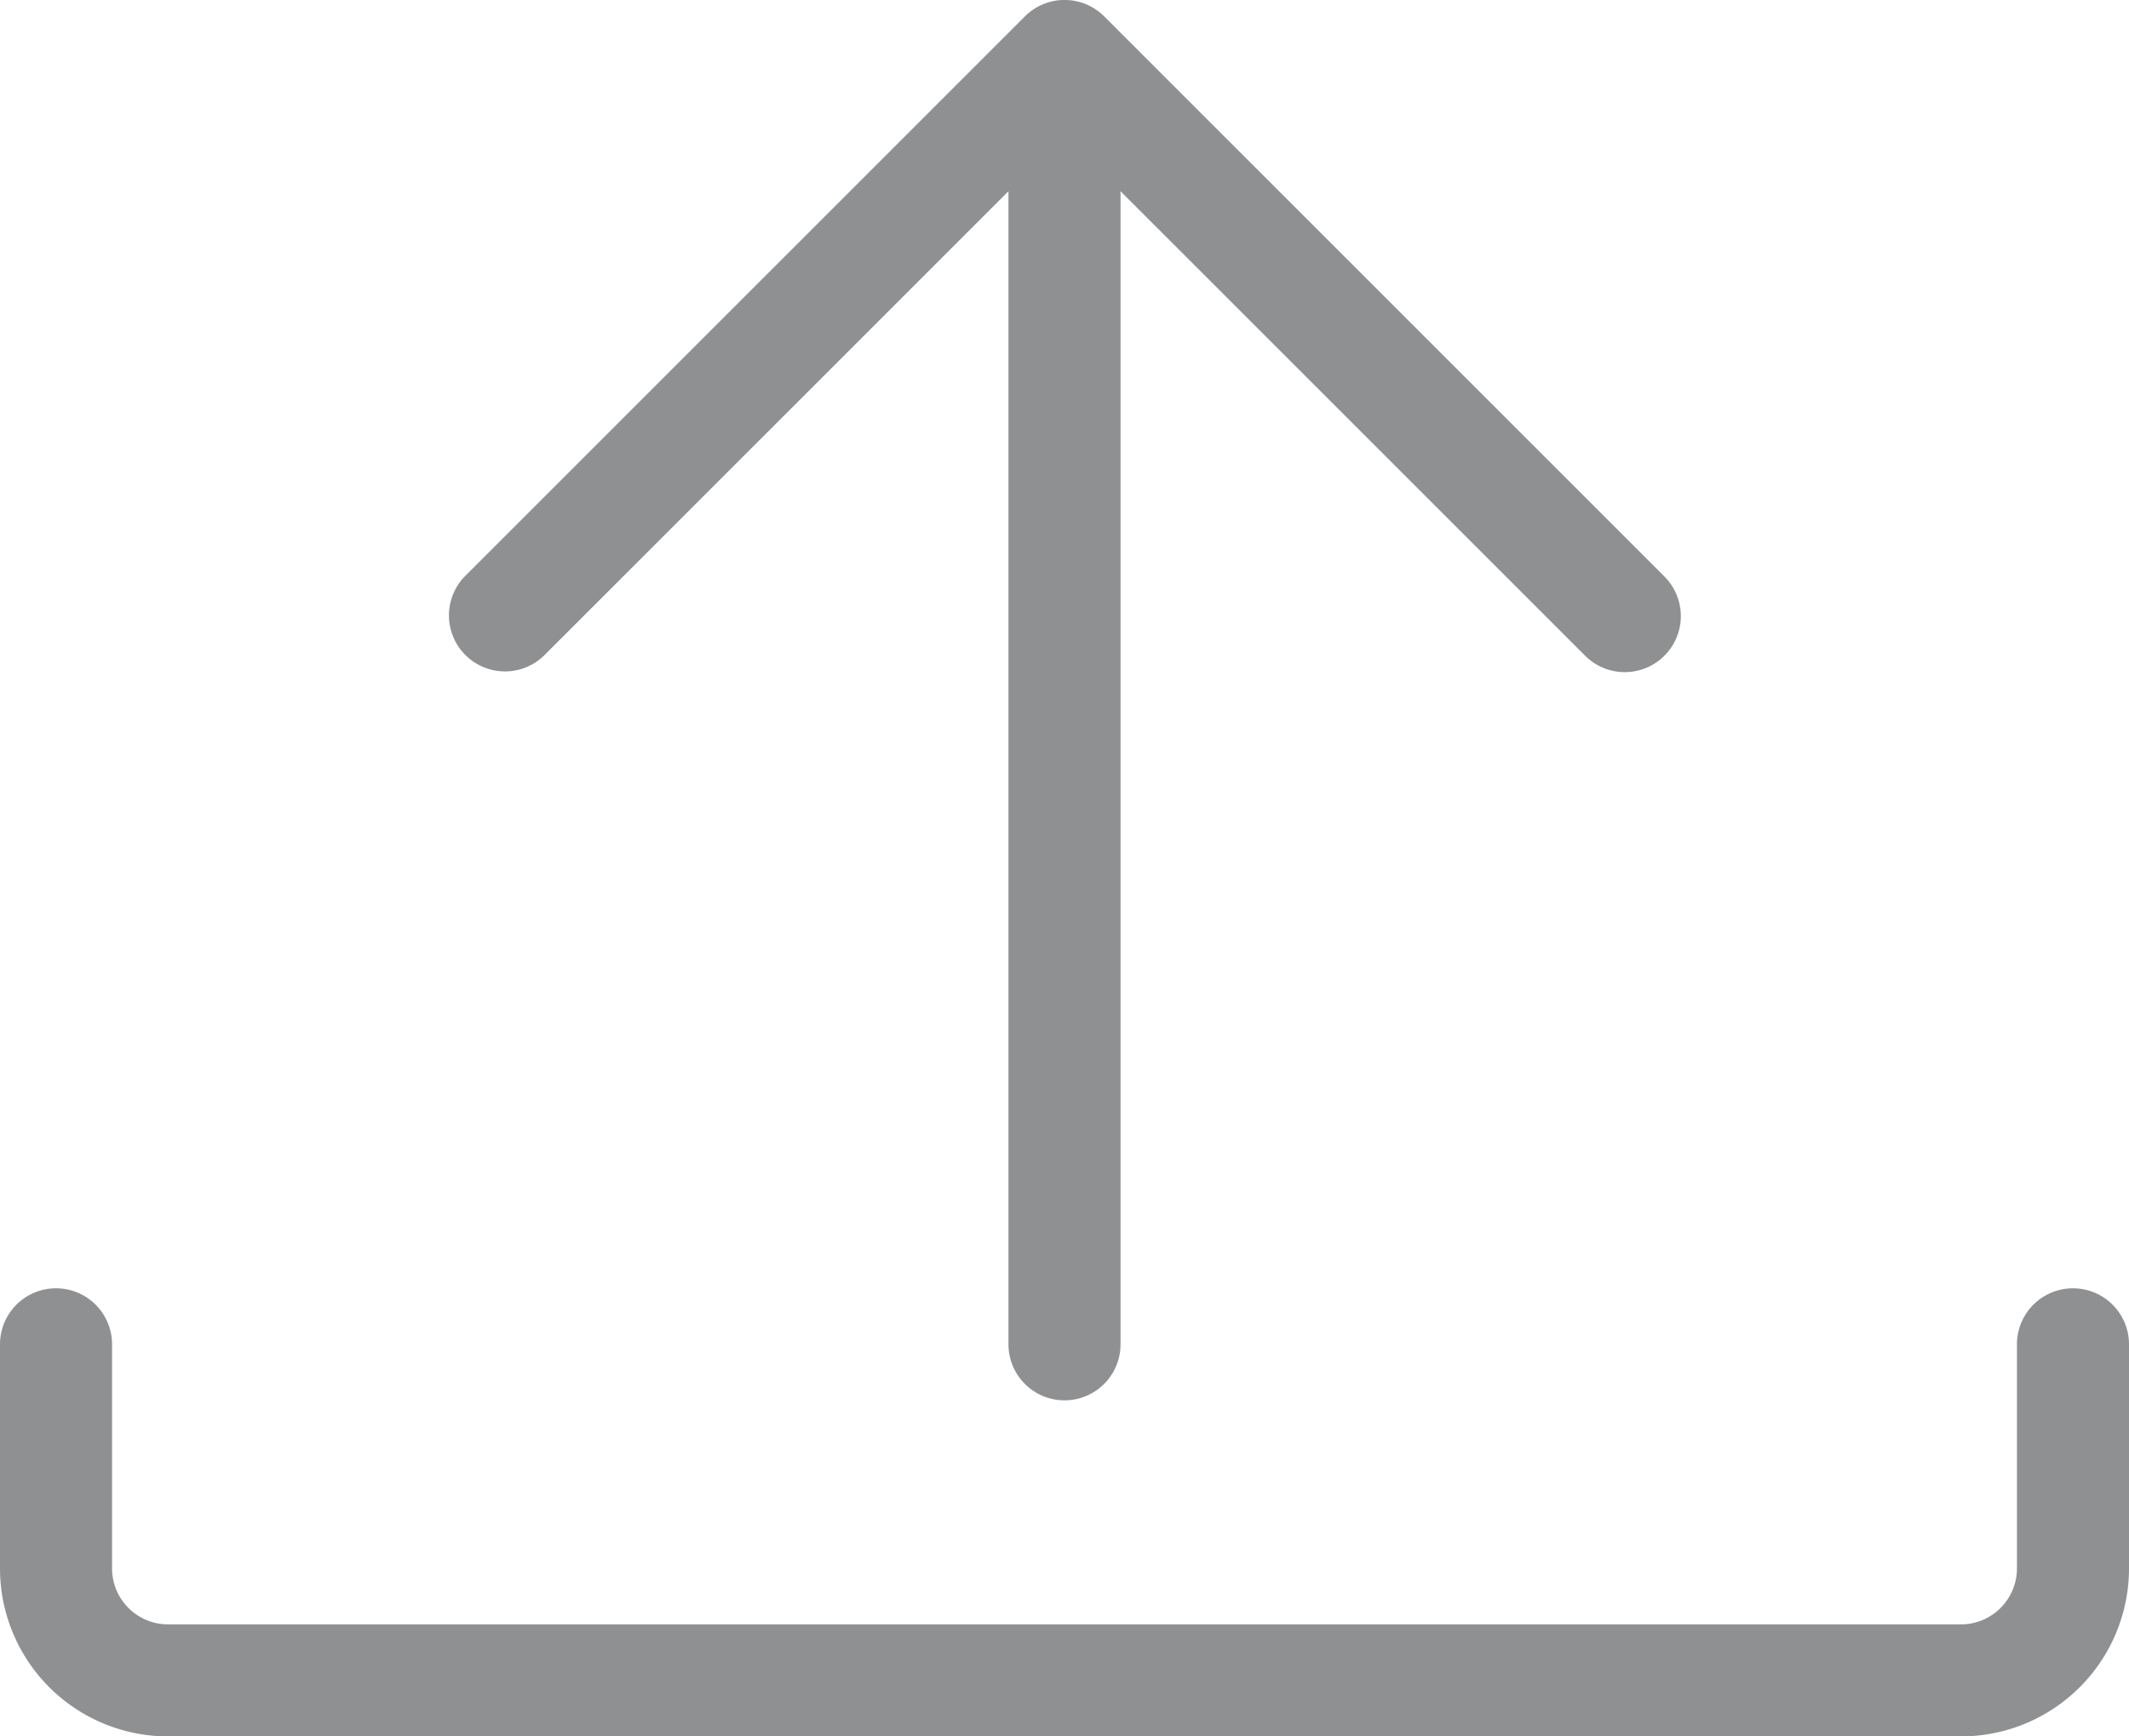 <svg xmlns="http://www.w3.org/2000/svg" viewBox="0 0 19 15.5">
  <defs>
    <style>
      .cls-1 {
        fill: #8e9092;
      }
    </style>
  </defs>
  <g id="upload" transform="translate(0 -3.5)">
    <path id="Path_48" data-name="Path 48" class="cls-1" d="M17.5,19H1.5A1.5,1.5,0,0,1,0,17.5v-2a.5.5,0,0,1,1,0v2a.5.5,0,0,0,.5.5h16a.5.5,0,0,0,.5-.5v-2a.5.5,0,0,1,1,0v2A1.5,1.5,0,0,1,17.5,19Z"/>
    <path id="Path_49" data-name="Path 49" class="cls-1" d="M14.854,8.646l-5-5a.5.5,0,0,0-.707,0l-5,5a.5.5,0,0,0,.707.707L9,5.207V15.5a.5.5,0,0,0,1,0V5.207l4.146,4.146a.5.5,0,0,0,.708-.707Z"/>
  </g>
</svg>

